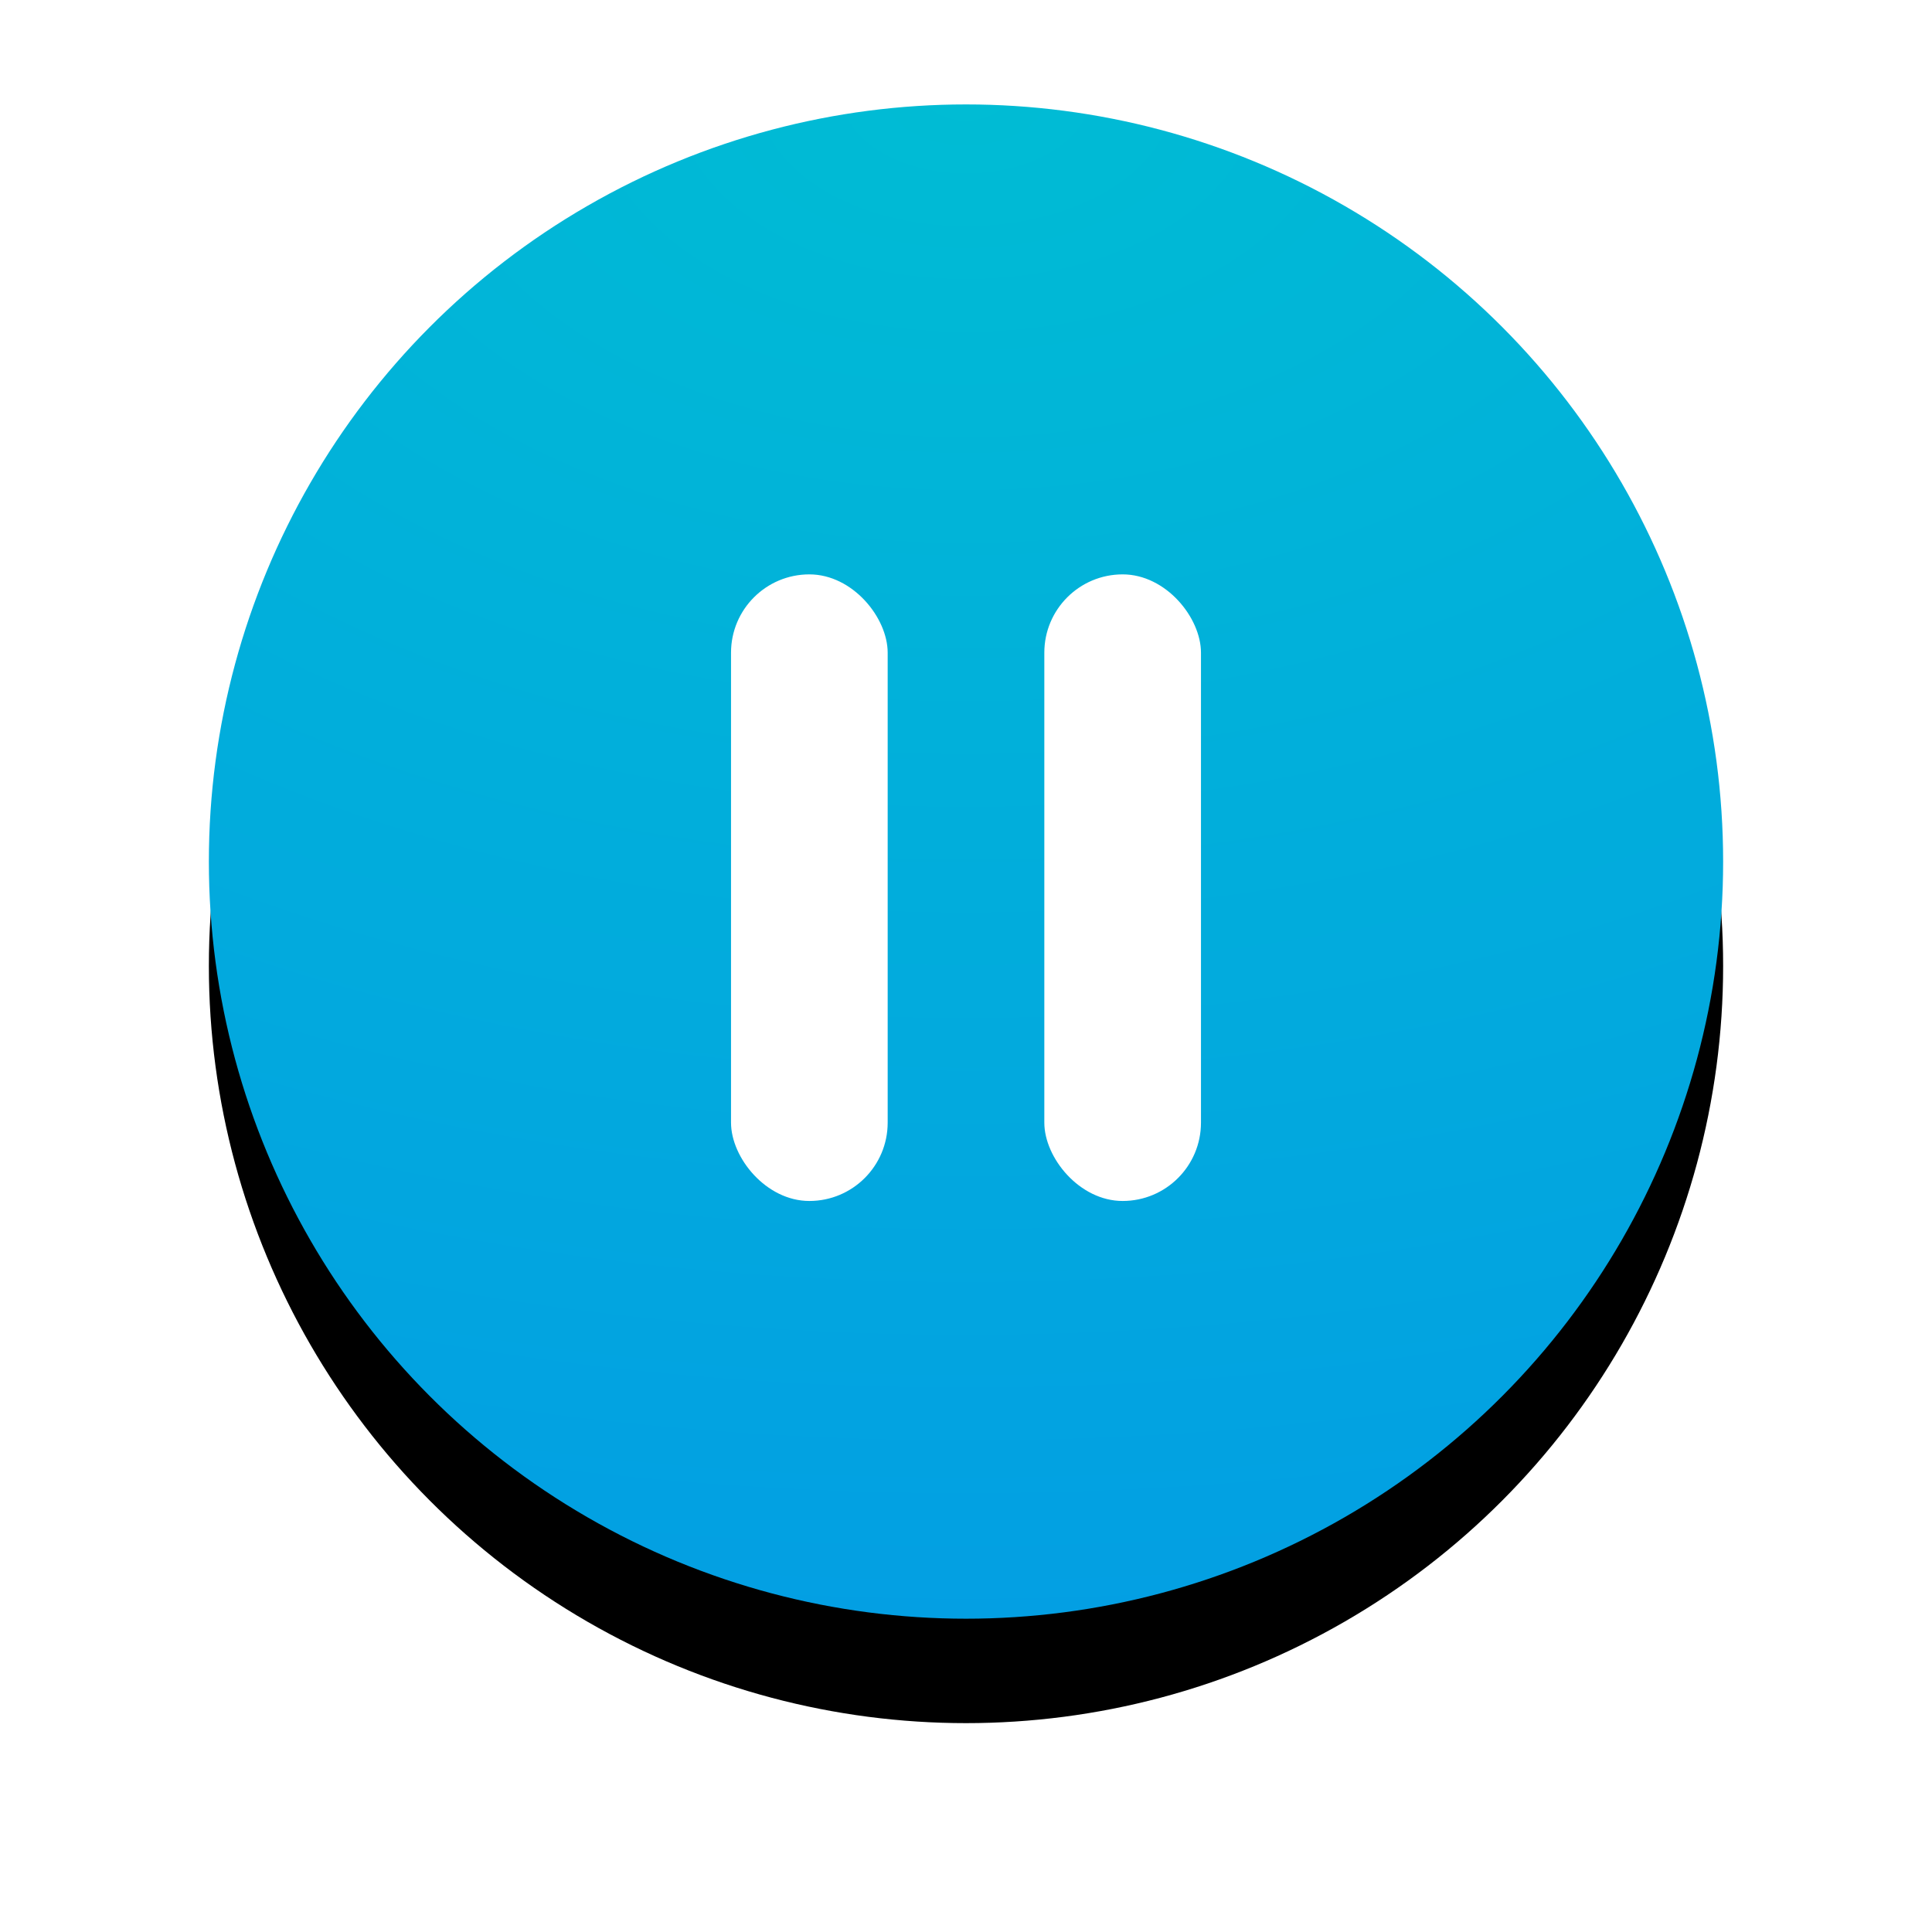 <?xml version="1.0" encoding="UTF-8"?>
<svg width="37px" preserveAspectRatio="none" height="37px" viewBox="0 0 37 37" version="1.1" xmlns="http://www.w3.org/2000/svg" xmlns:xlink="http://www.w3.org/1999/xlink">
    <!-- Generator: Sketch 51.1 (57501) - http://www.bohemiancoding.com/sketch -->
    <title>Group</title>
    <desc>Created with Sketch.</desc>
    <defs>
        <radialGradient cx="50%" cy="0%" fx="50%" fy="0%" r="113.505%" gradientTransform="translate(0.5,0),rotate(90),scale(1,1.582),translate(-0.5,-0)" id="radialGradient-1">
            <stop stop-color="#00BCD4" offset="0%"></stop>
            <stop stop-color="#039BE5" offset="100%"></stop>
        </radialGradient>
        <circle id="path-2" cx="14.5" cy="14.5" r="14.5"></circle>
        <filter x="-24.1%" y="-17.2%" width="148.3%" height="148.3%" filterUnits="objectBoundingBox" id="filter-3">
            <feOffset dx="0" dy="2" in="SourceAlpha" result="shadowOffsetOuter1"></feOffset>
            <feGaussianBlur stdDeviation="2" in="shadowOffsetOuter1" result="shadowBlurOuter1"></feGaussianBlur>
            <feColorMatrix values="0 0 0 0 0.008   0 0 0 0 0.467   0 0 0 0 0.741  0 0 0 0.15 0" type="matrix" in="shadowBlurOuter1"></feColorMatrix>
        </filter>
    </defs>
    <g id="Create-patient-notes" stroke="none" stroke-width="1" fill="none" fill-rule="evenodd">
        <g id="Create-notes-starting-screen" transform="translate(-320, -71)">
            <g id="timer-CCM" transform="translate(227, 71)">
                <g id="Group" transform="translate(97, 2)">
                    <g id="Oval-2">
                        <use fill="black" fill-opacity="1" filter="url(#filter-3)" xlink:href="#path-2"></use>
                        <use fill="url(#radialGradient-1)" fill-rule="evenodd" xlink:href="#path-2"></use>
                    </g>
                    <g id="pause-icon" transform="translate(10, 9)" fill="#FFFFFF">
                        <rect id="Rectangle-5" x="0" y="0" width="3" height="12" rx="1.5"></rect>
                        <rect id="Rectangle-5-Copy" x="6" y="0" width="3" height="12" rx="1.5"></rect>
                    </g>
                </g>
            </g>
        </g>
    </g>
</svg>